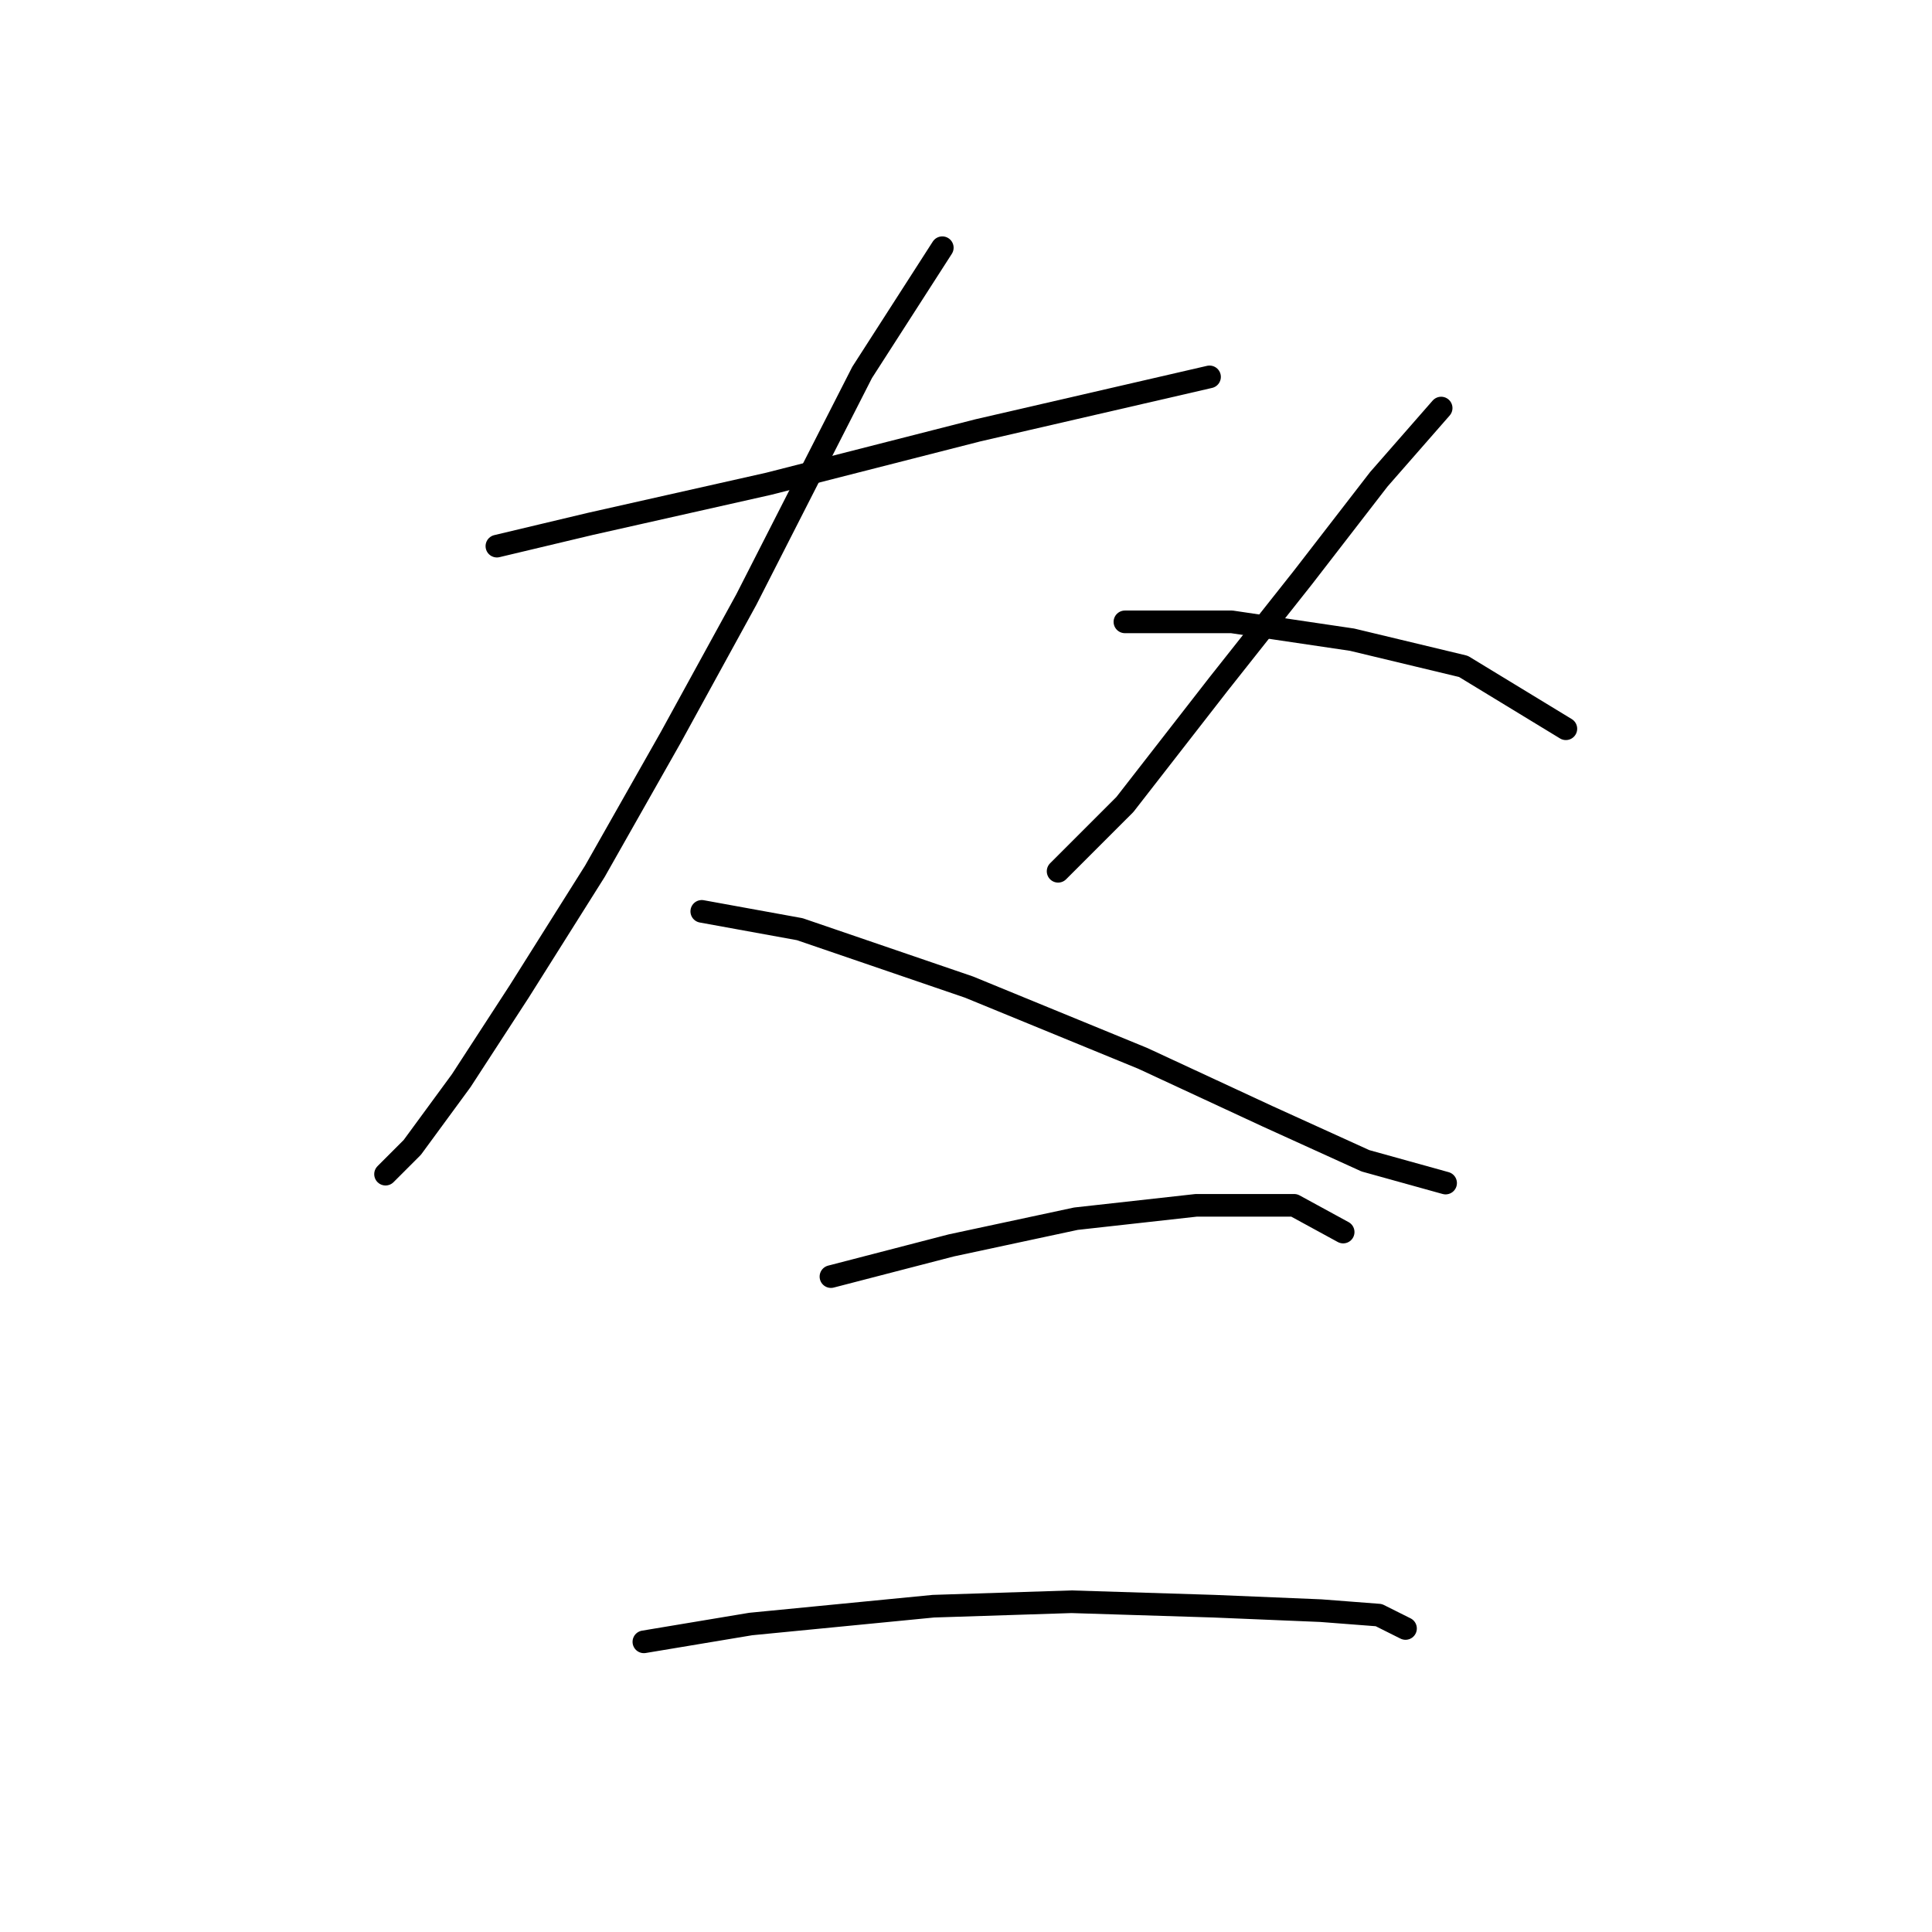 <?xml version="1.0" standalone="no"?>
    <svg width="256" height="256" xmlns="http://www.w3.org/2000/svg" version="1.1">
    <polyline stroke="black" stroke-width="3" stroke-linecap="round" fill="transparent" stroke-linejoin="round" points="65.841 72.366 78.234 69.415 101.842 64.103 129.581 57.021 144.925 53.48 160.27 49.939 160.27 49.939 " />
        <polyline stroke="black" stroke-width="3" stroke-linecap="round" fill="transparent" stroke-linejoin="round" points="124.859 32.823 114.236 49.349 98.891 79.448 88.858 97.744 78.825 115.449 68.792 131.384 61.119 143.188 54.627 152.041 51.086 155.582 51.086 155.582 51.086 155.582 " />
        <polyline stroke="black" stroke-width="3" stroke-linecap="round" fill="transparent" stroke-linejoin="round" points="92.989 120.761 105.973 123.122 128.4 130.794 151.417 140.237 167.943 147.909 180.927 153.811 191.55 156.762 191.55 156.762 " />
        <polyline stroke="black" stroke-width="3" stroke-linecap="round" fill="transparent" stroke-linejoin="round" points="190.96 54.07 182.697 63.513 172.664 76.497 161.451 90.662 149.057 106.597 140.204 115.449 140.204 115.449 " />
        <polyline stroke="black" stroke-width="3" stroke-linecap="round" fill="transparent" stroke-linejoin="round" points="149.057 82.399 163.221 82.399 179.156 84.76 193.911 88.301 207.485 96.563 207.485 96.563 " />
        <polyline stroke="black" stroke-width="3" stroke-linecap="round" fill="transparent" stroke-linejoin="round" points="110.104 169.156 126.039 165.025 142.565 161.484 158.5 159.713 171.484 159.713 177.976 163.254 177.976 163.254 " />
        <polyline stroke="black" stroke-width="3" stroke-linecap="round" fill="transparent" stroke-linejoin="round" points="85.317 217.551 99.481 215.19 123.679 212.83 141.974 212.24 160.86 212.83 175.025 213.42 182.697 214.01 186.238 215.781 186.238 215.781 " />
        </svg>